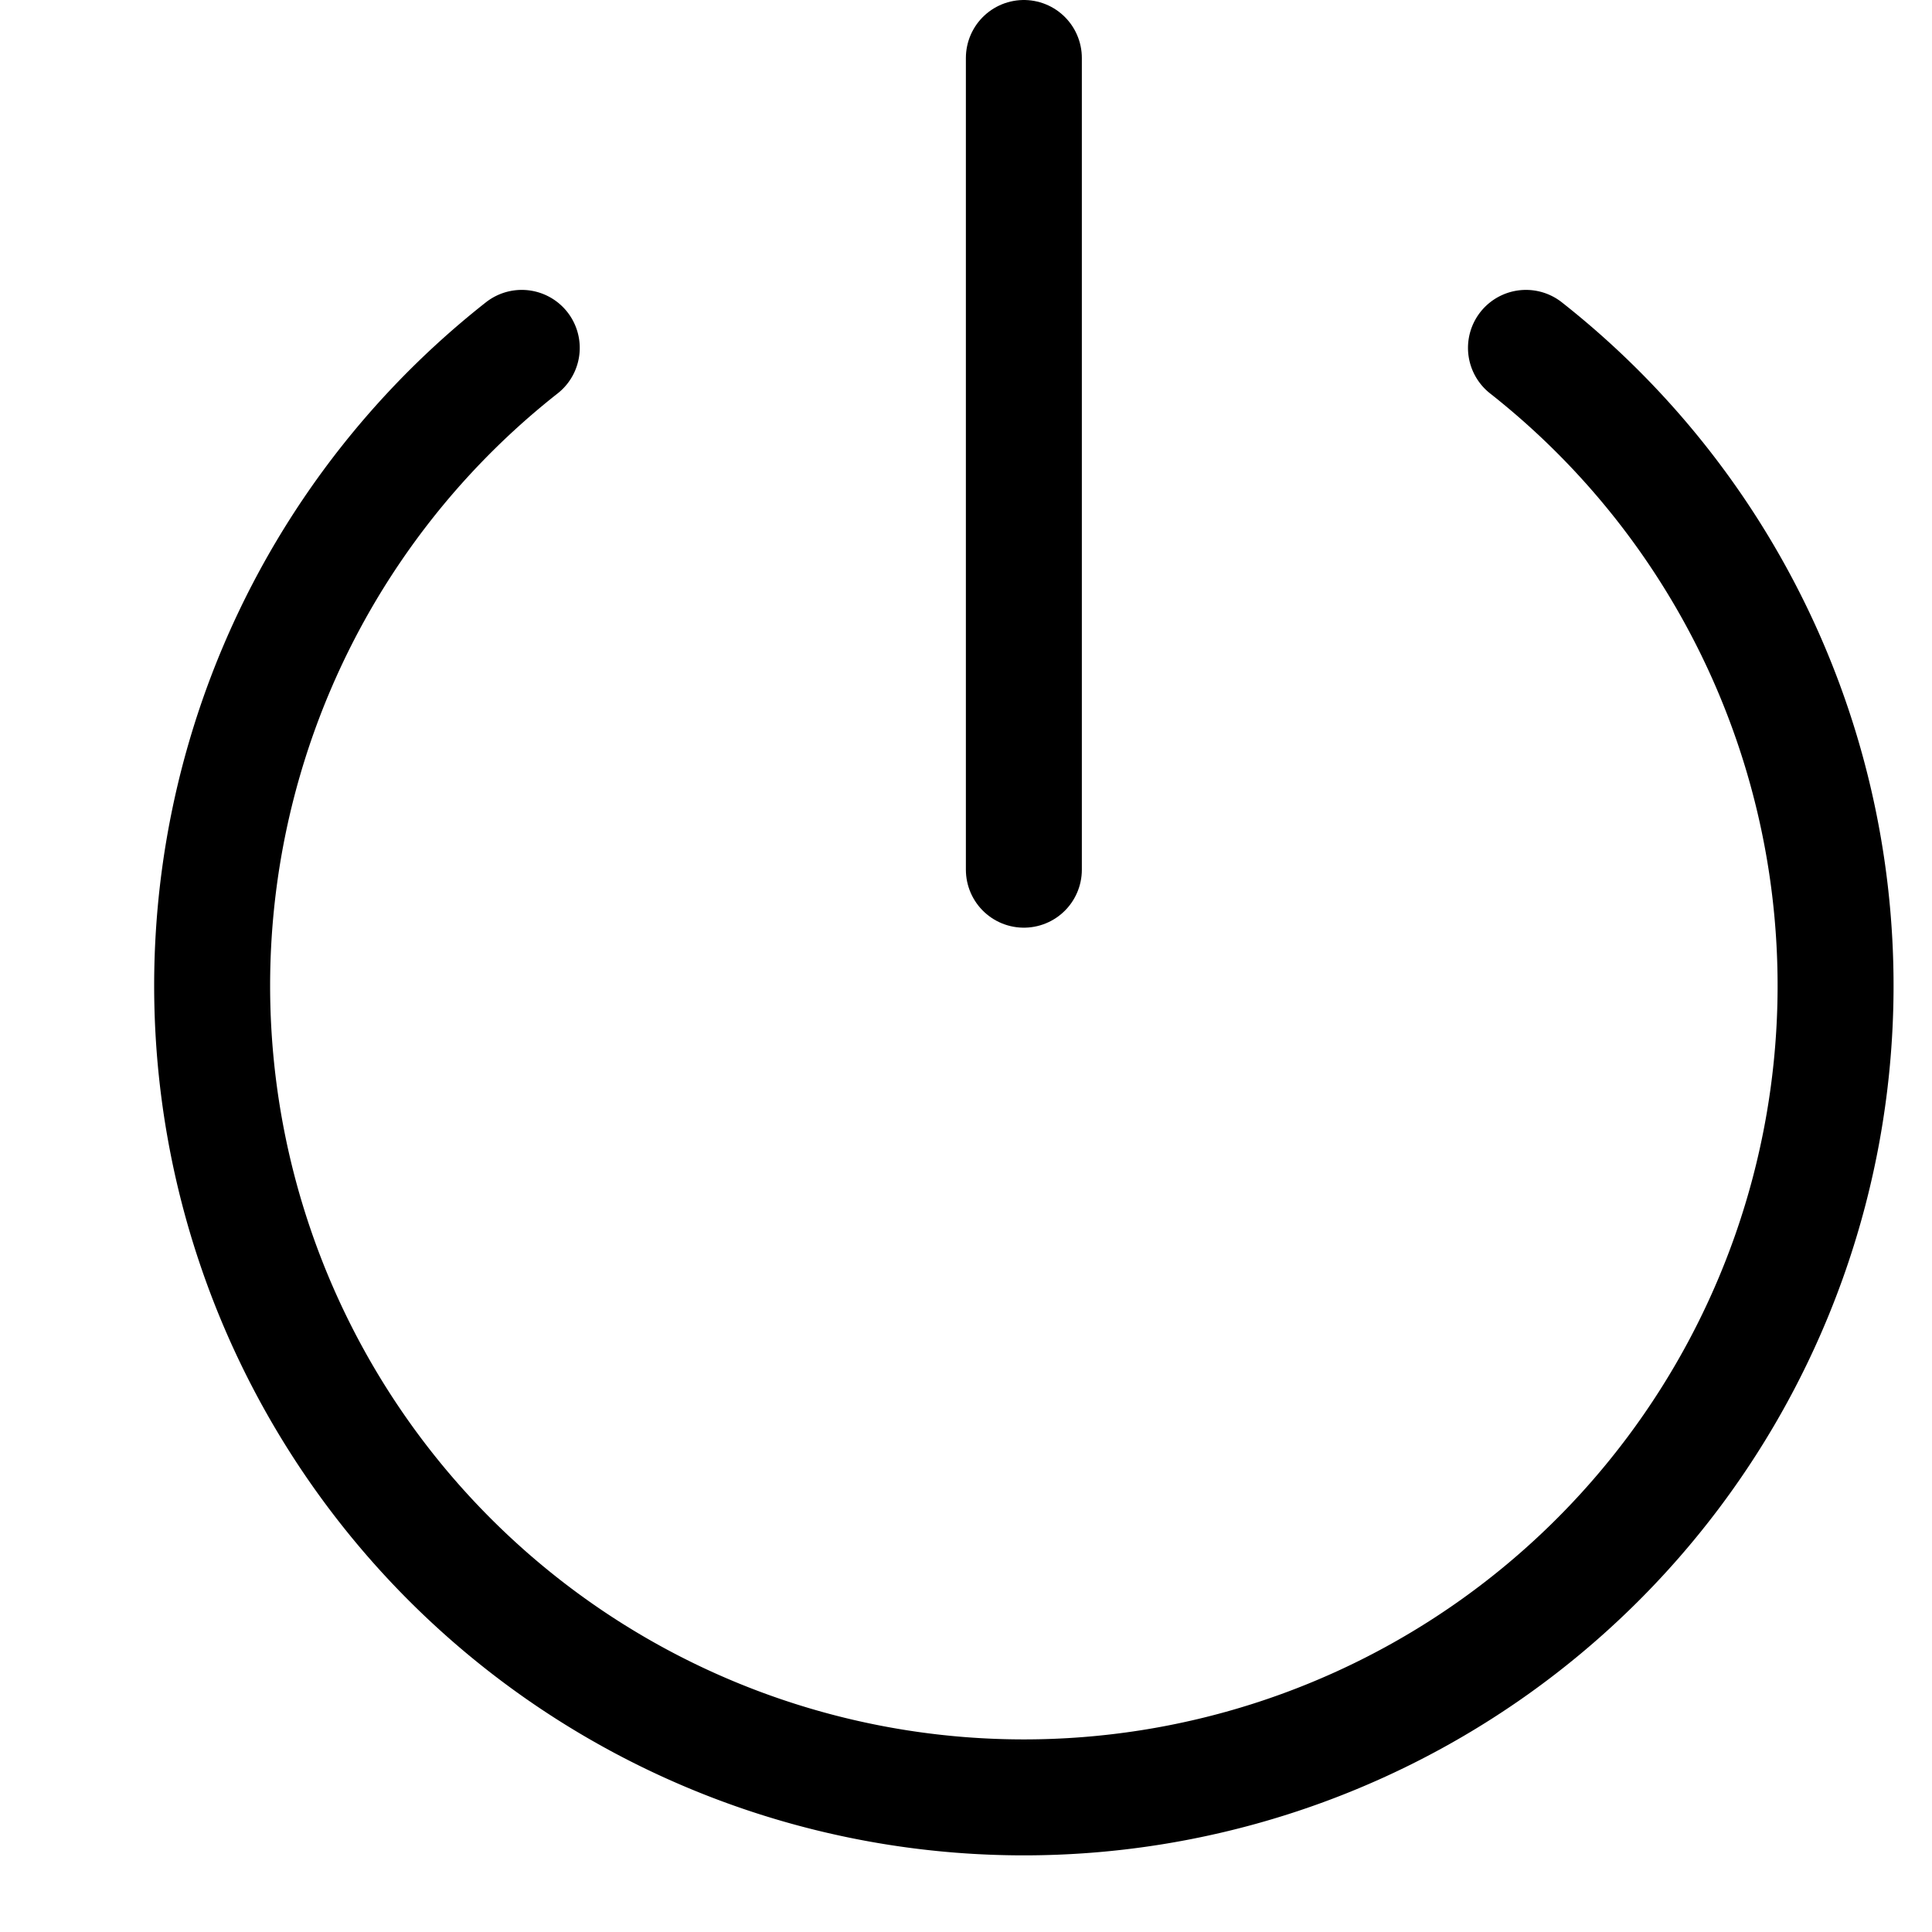 <svg xmlns="http://www.w3.org/2000/svg" width="24" height="24" viewBox="0 0 16 16.661">
  <g id="button-power" transform="translate(0 0.5)">
    <rect id="Rectangle_7186" data-name="Rectangle 7186" width="16" height="16" transform="translate(0 0.161)" fill="none"/>
    <g id="Group_15283" data-name="Group 15283" transform="translate(1.499)">
      <path id="Path_47277" data-name="Path 47277" d="M12.83,3A7,7,0,1,1,4.17,3" transform="translate(-1.5 -0.5)" fill="none" stroke="currentColor" stroke-linecap="round" stroke-linejoin="round" stroke-miterlimit="10" stroke-width="1"/>
      <line id="Line_1339" data-name="Line 1339" y2="7" transform="translate(7)" fill="none" stroke="currentColor" stroke-linecap="round" stroke-linejoin="round" stroke-miterlimit="10" stroke-width="1"/>
    </g>
  </g>
</svg>
